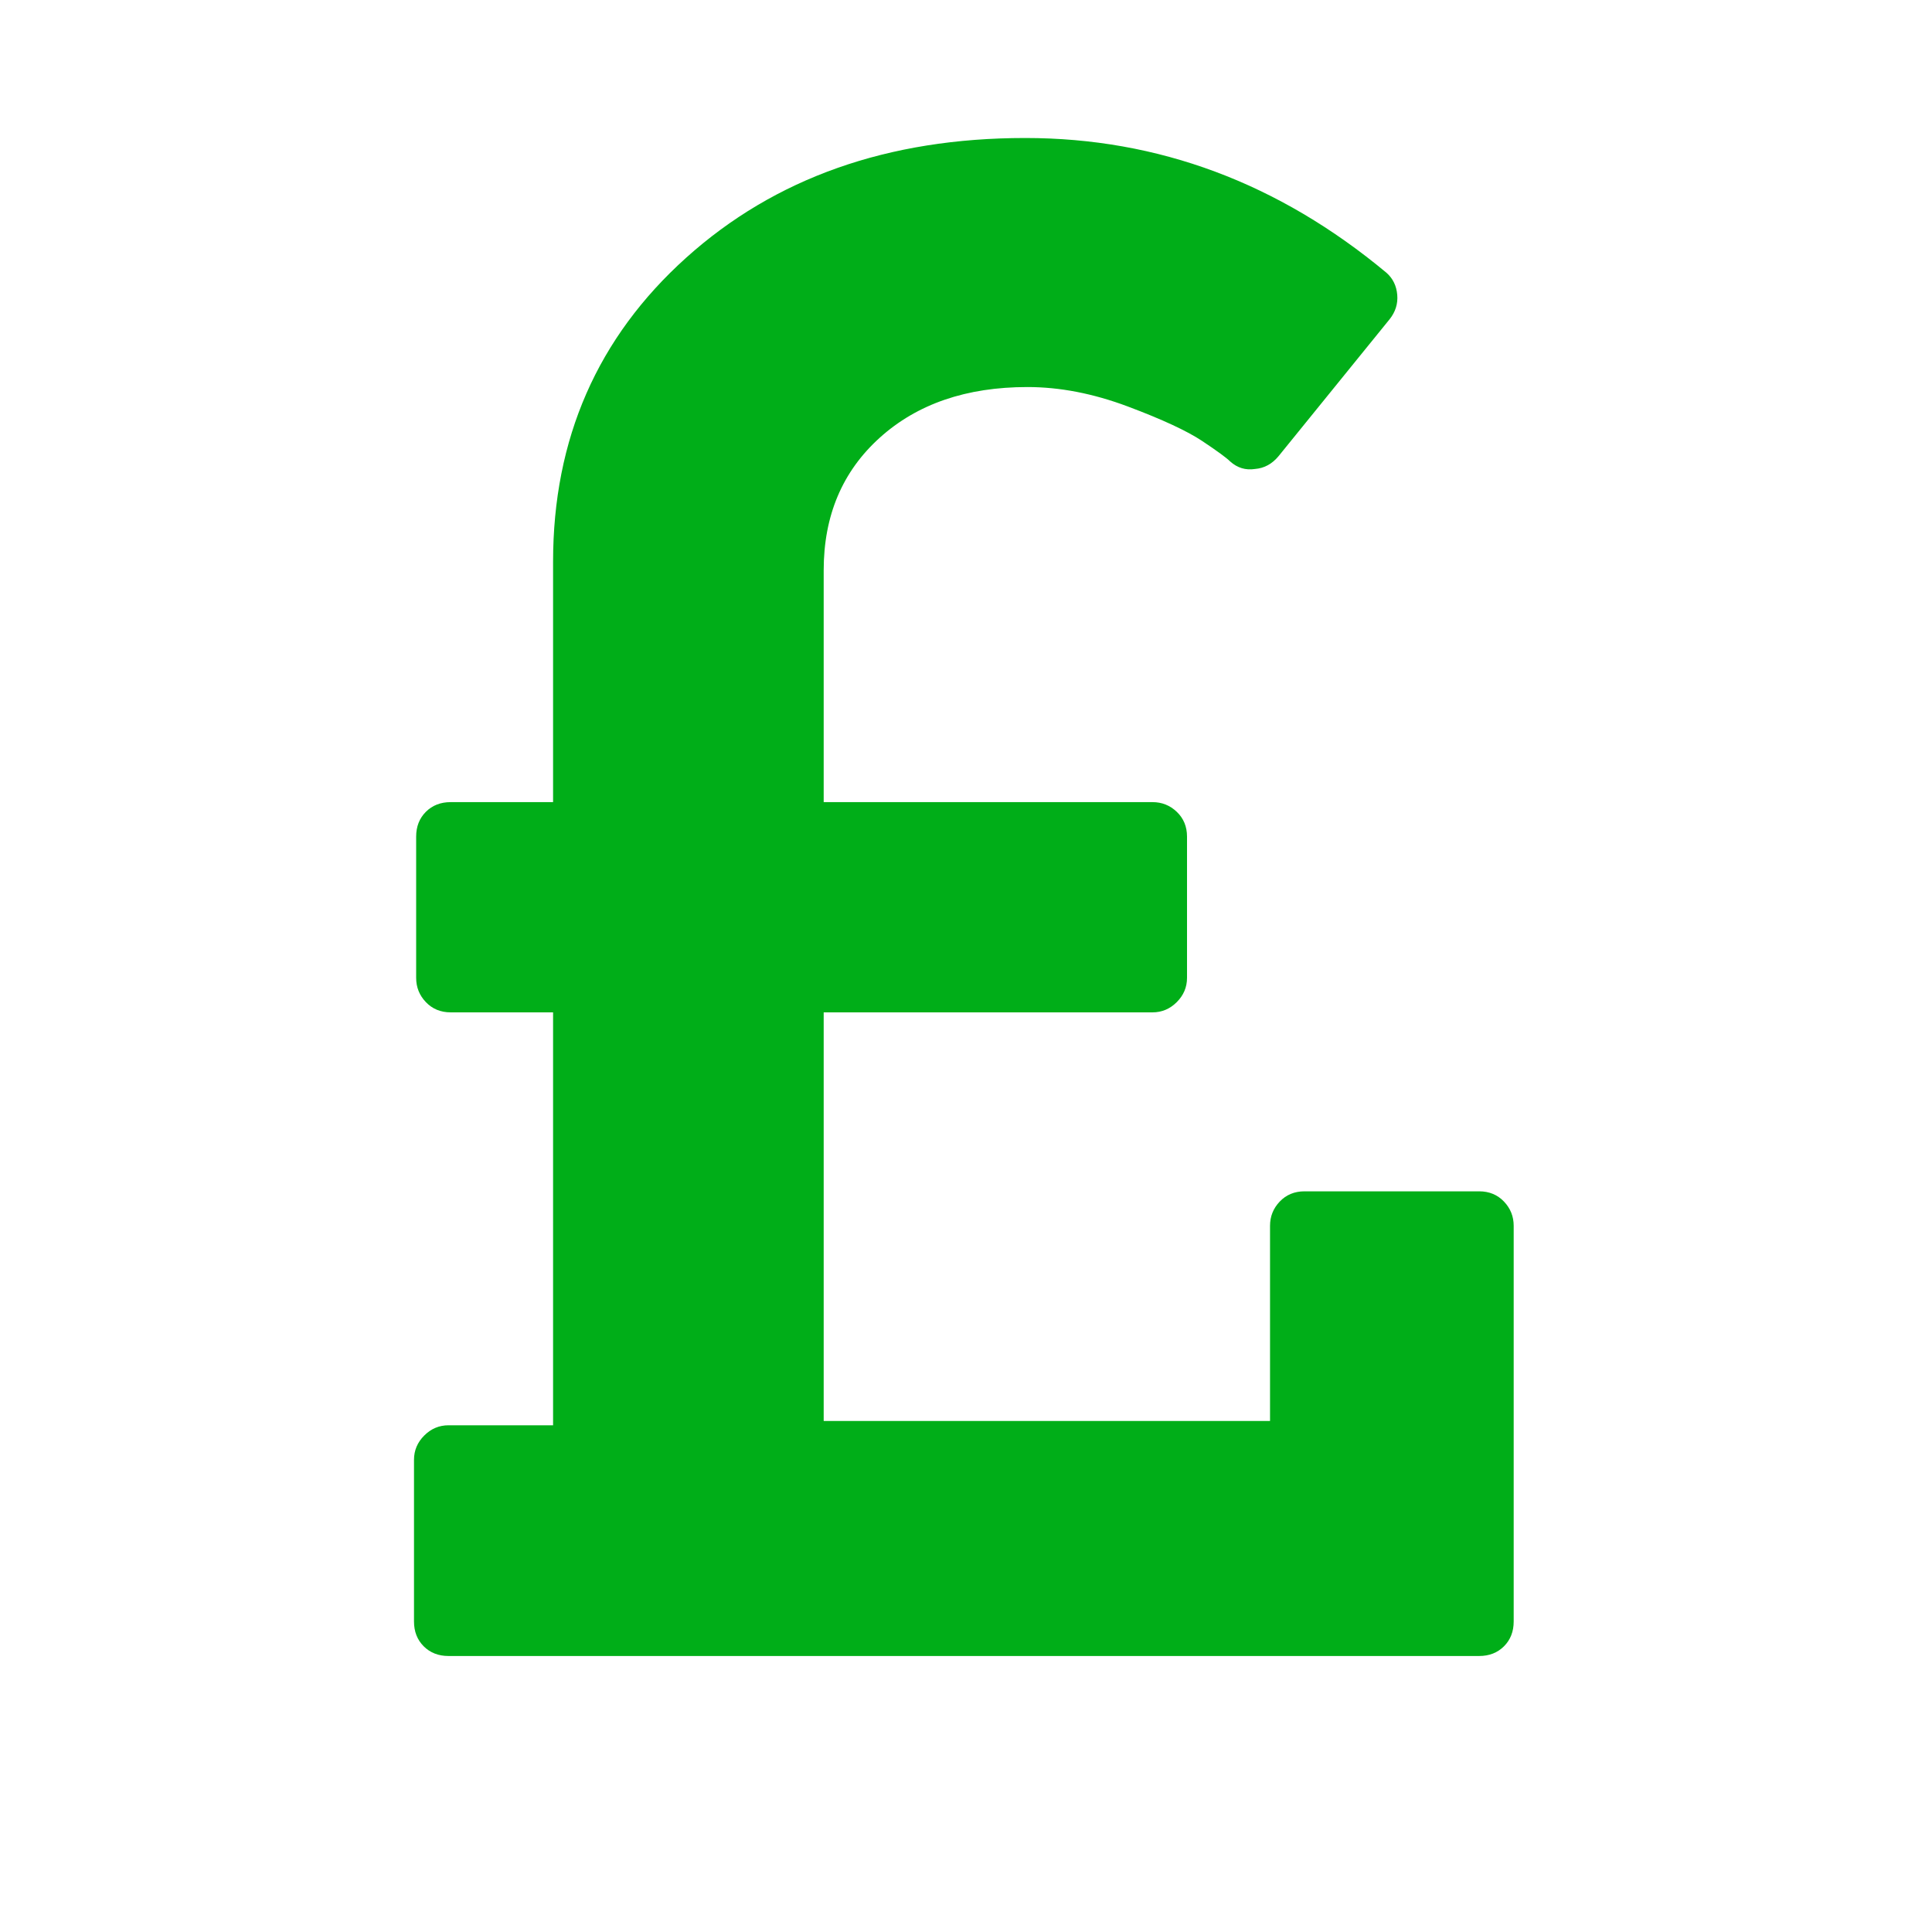 <?xml version="1.0" encoding="utf-8"?>
<!-- Generator: Adobe Illustrator 21.1.0, SVG Export Plug-In . SVG Version: 6.00 Build 0)  -->
<svg version="1.1" id="Layer_1" xmlns="http://www.w3.org/2000/svg" xmlns:xlink="http://www.w3.org/1999/xlink" x="0px" y="0px"
	 viewBox="0 0 1792 1792" style="enable-background:new 0 0 1792 1792;" xml:space="preserve">
<style type="text/css">
	.st0{fill:#00AE18;}
</style>
<path class="st0" d="M1404,1137v367c0,9.3-3,17-9,23s-13.7,9-23,9H416c-9.3,0-17-3-23-9s-9-13.7-9-23v-150c0-8.7,3.2-16.2,9.5-22.5
	s13.8-9.5,22.5-9.5h97V939h-95c-9.3,0-17-3.2-23-9.5s-9-13.8-9-22.5V776c0-9.3,3-17,9-23s13.7-9,23-9h95V521
	c0-114,41.2-208,123.5-282S823.7,128,951,128c123.3,0,235,41.7,335,125c6,5.3,9.3,12.2,10,20.5s-1.7,15.8-7,22.5l-103,127
	c-6,7.3-13.3,11.3-22,12c-8.7,1.3-16.3-1-23-7c-3.3-3.3-12-9.7-26-19s-37-20-69-32s-63-18-93-18c-56.7,0-102.3,15.7-137,47
	s-52,72.3-52,123v215h305c8.7,0,16.2,3,22.5,9s9.5,13.7,9.5,23v131c0,8.7-3.2,16.2-9.5,22.5s-13.8,9.5-22.5,9.5H764v379h414v-181
	c0-8.7,3-16.2,9-22.5s13.7-9.5,23-9.5h162c9.3,0,17,3.2,23,9.5S1404,1128.3,1404,1137z"/>
</svg>

